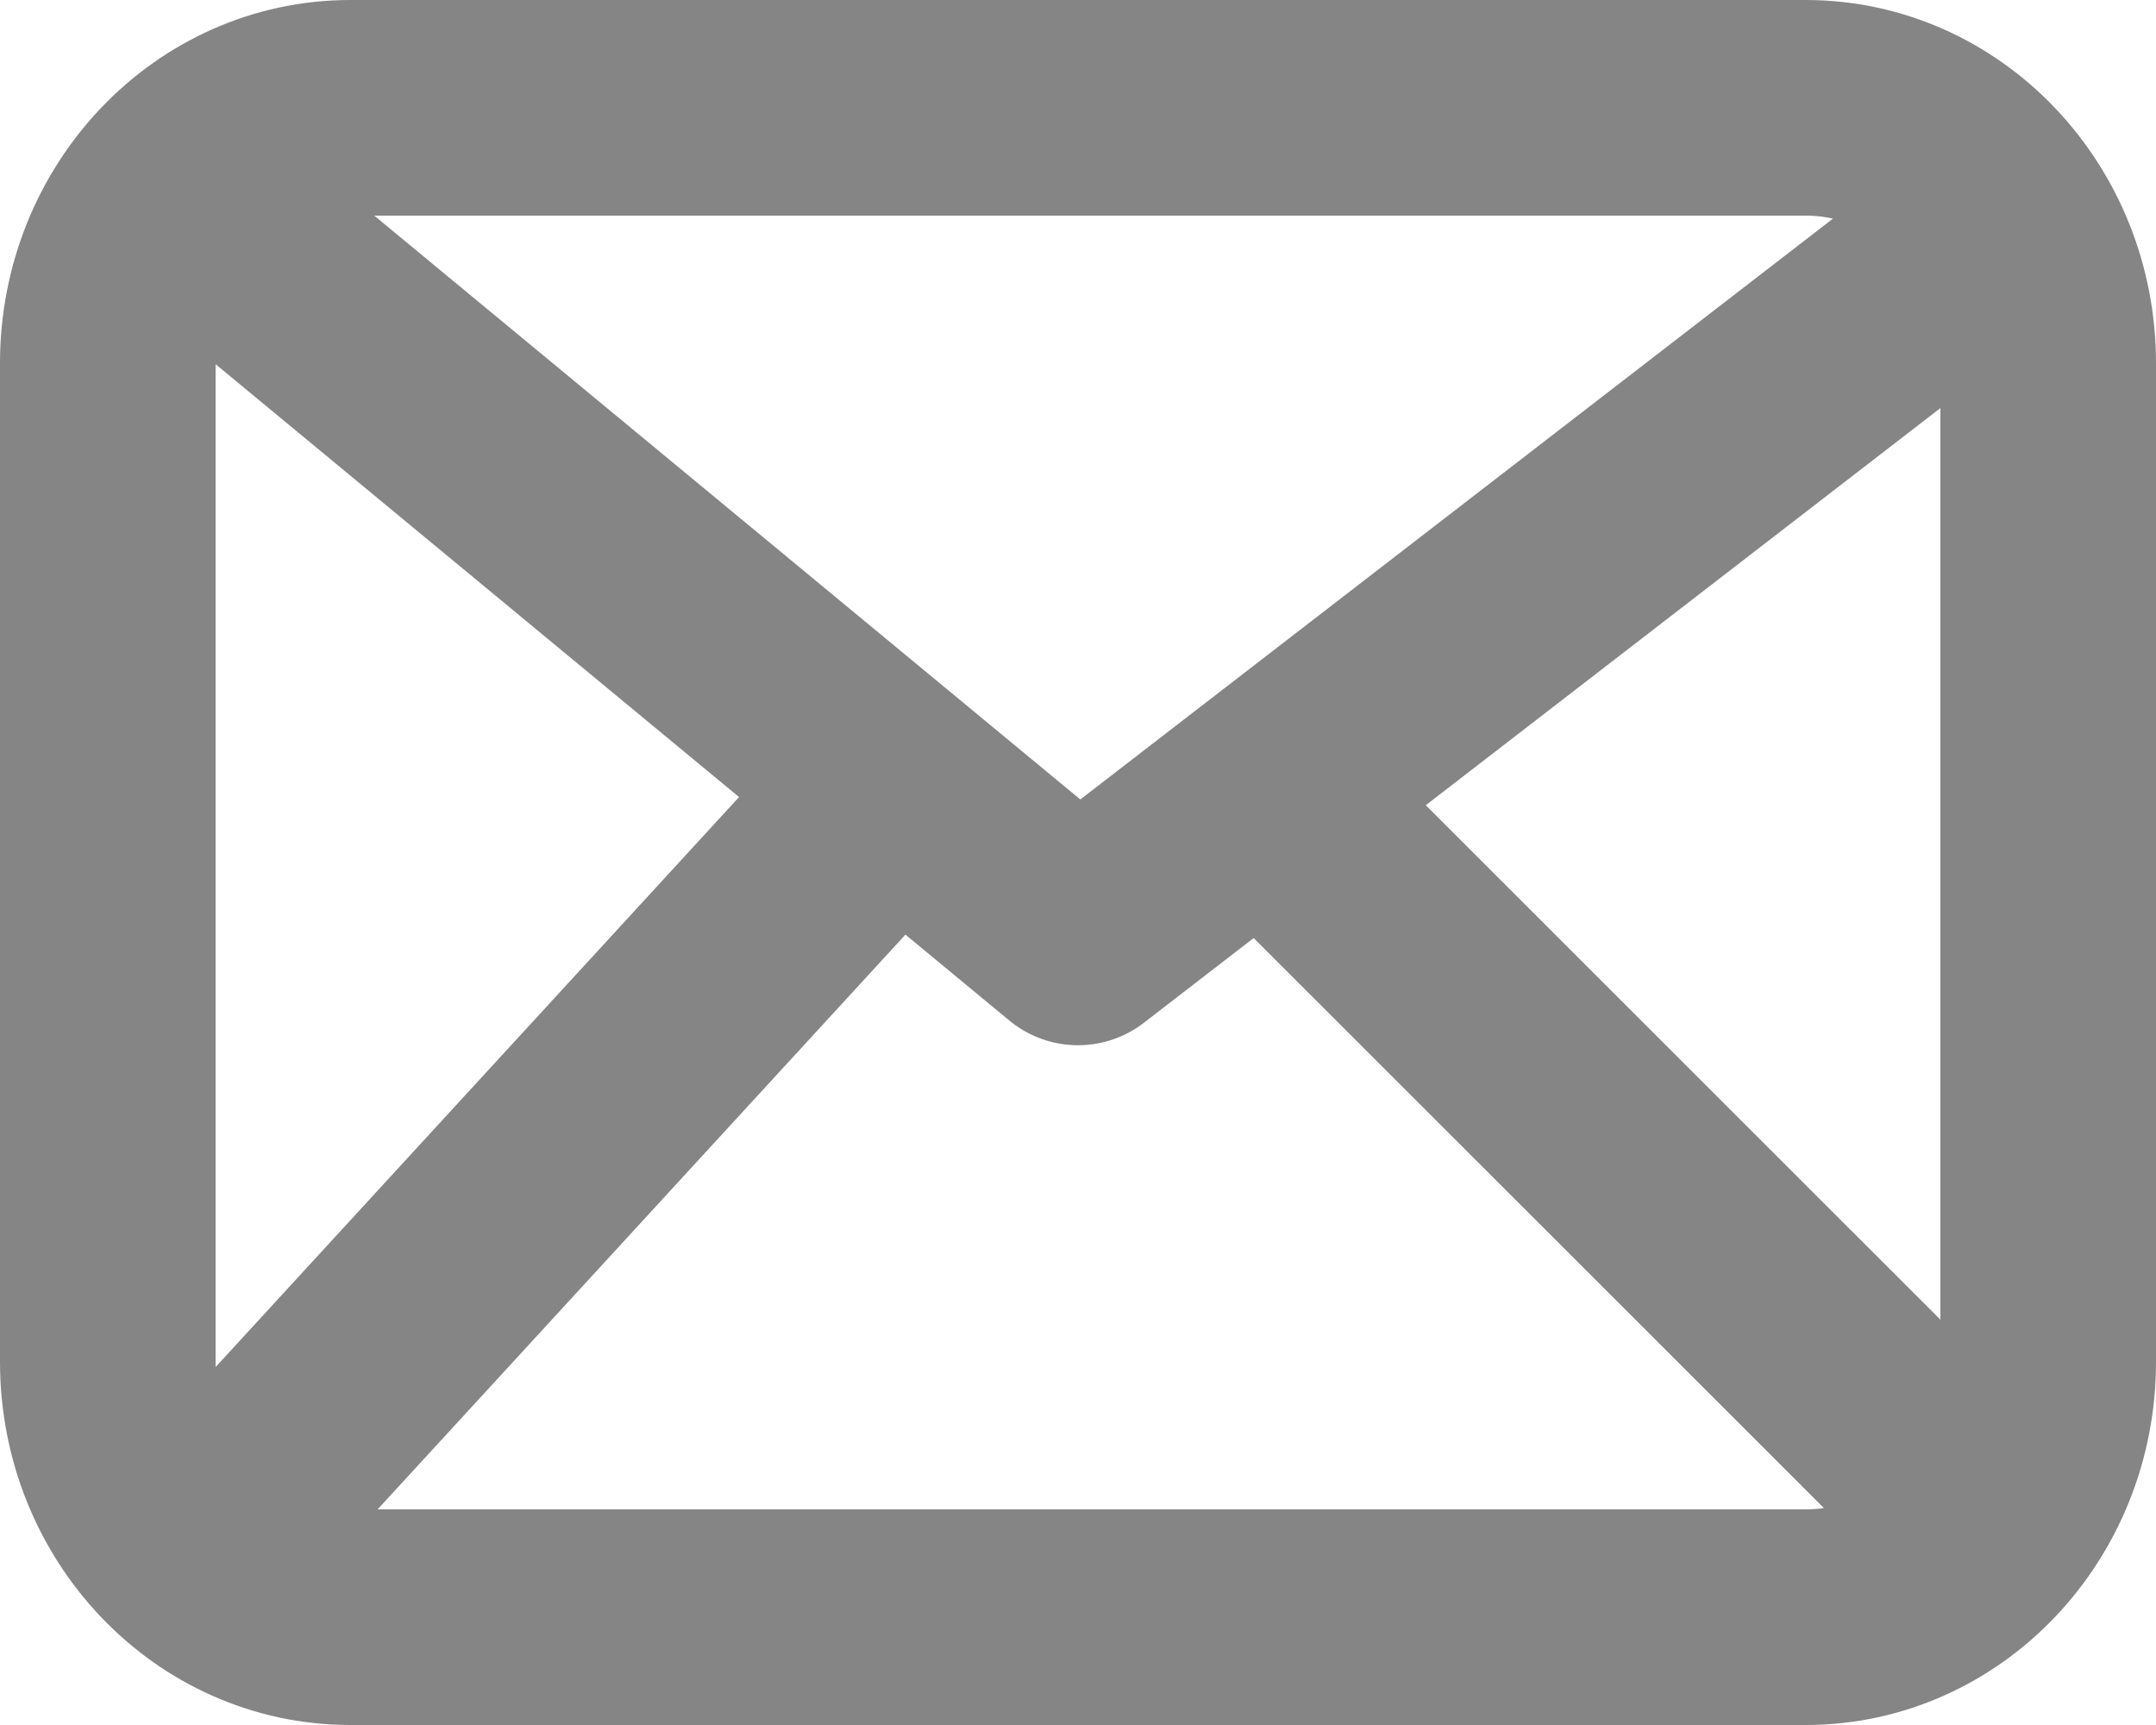 <svg width="20" height="16" viewBox="0 0 20 16" fill="none" xmlns="http://www.w3.org/2000/svg">
<path d="M2.125 2.184L10 8.695L18.438 2.184M7.656 8L2.125 14.022M17.875 13.529L12.343 8M3.25 15C2.007 15 1 13.94 1 12.632V3.368C1 2.06 2.007 1 3.25 1H16.75C17.993 1 19 2.06 19 3.368V12.632C19 13.94 17.993 15 16.75 15H3.25Z" stroke="black" stroke-opacity="0.48" stroke-width="2" stroke-linecap="round" stroke-linejoin="round"/>
</svg>
